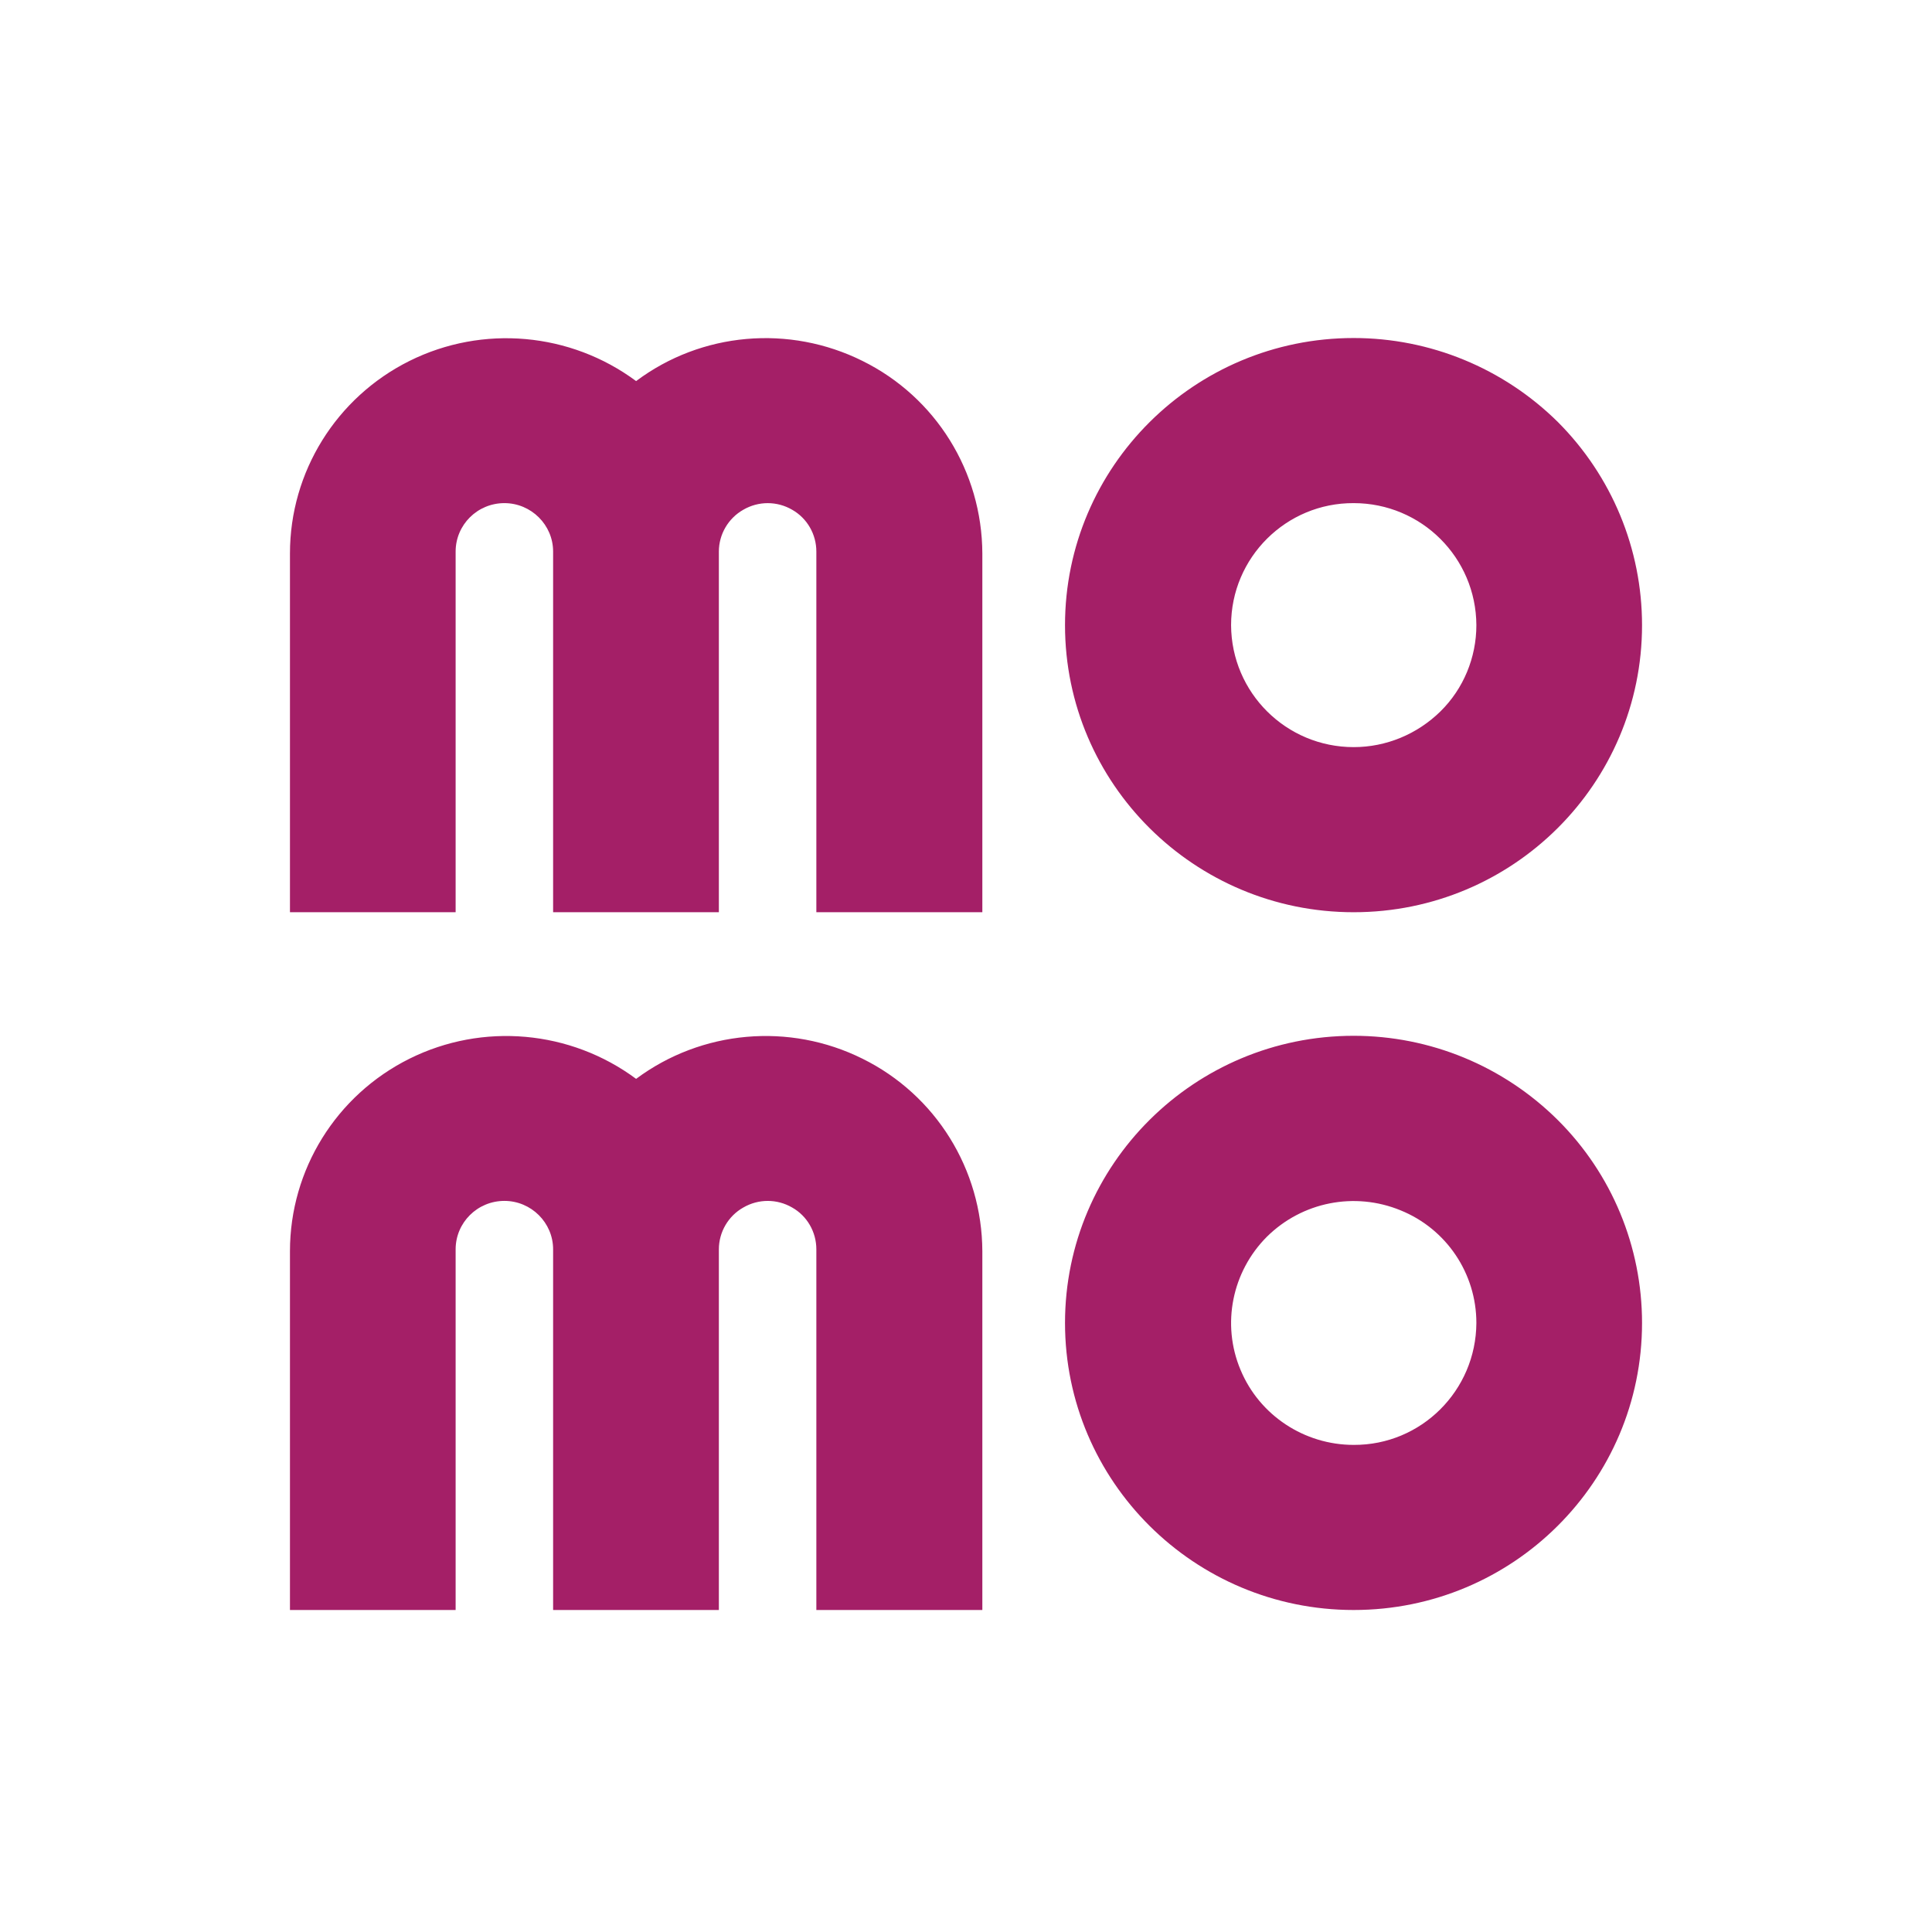 <?xml version="1.0" encoding="UTF-8"?>
<svg xmlns="http://www.w3.org/2000/svg" xmlns:xlink="http://www.w3.org/1999/xlink" width="24px" height="24px" viewBox="0 0 24 24" version="1.1">
<g id="surface1">
<path style=" stroke:none;fill-rule:nonzero;fill:rgb(64.314%,12.157%,40.392%);fill-opacity:1;" d="M 16.816 4.199 C 14.836 4.199 13.23 5.797 13.23 7.766 C 13.23 9.734 14.836 11.332 16.816 11.332 C 18.797 11.332 20.398 9.734 20.398 7.766 C 20.398 6.82 20.023 5.914 19.352 5.242 C 18.676 4.574 17.766 4.199 16.816 4.199 M 16.816 9.281 C 15.977 9.281 15.297 8.605 15.293 7.766 C 15.293 6.926 15.977 6.246 16.816 6.25 C 17.656 6.25 18.336 6.926 18.34 7.766 C 18.34 8.168 18.18 8.555 17.895 8.836 C 17.605 9.121 17.219 9.281 16.816 9.281 M 12.203 6.875 L 12.203 11.332 L 10.141 11.332 L 10.141 6.852 C 10.141 6.637 10.027 6.438 9.84 6.332 C 9.652 6.223 9.422 6.223 9.234 6.332 C 9.047 6.438 8.93 6.637 8.93 6.852 L 8.93 11.332 L 6.871 11.332 L 6.871 6.852 C 6.871 6.52 6.598 6.25 6.266 6.25 C 5.93 6.25 5.66 6.52 5.66 6.852 L 5.66 11.332 L 3.602 11.332 L 3.602 6.875 C 3.602 5.863 4.176 4.938 5.086 4.484 C 5.996 4.031 7.086 4.129 7.902 4.734 C 8.715 4.125 9.805 4.031 10.715 4.484 C 11.625 4.934 12.199 5.859 12.203 6.875 M 16.816 12.867 C 14.836 12.867 13.23 14.465 13.23 16.434 C 13.23 18.402 14.836 20 16.816 20 C 18.797 20 20.398 18.402 20.398 16.434 C 20.398 15.488 20.023 14.582 19.352 13.914 C 18.676 13.242 17.766 12.867 16.816 12.867 M 16.816 17.949 C 16.203 17.949 15.645 17.582 15.41 17.016 C 15.172 16.449 15.305 15.797 15.738 15.363 C 16.176 14.93 16.828 14.801 17.398 15.035 C 17.969 15.266 18.34 15.82 18.34 16.434 C 18.336 17.273 17.656 17.953 16.816 17.949 M 12.203 15.543 L 12.203 20 L 10.141 20 L 10.141 15.52 C 10.141 15.305 10.027 15.105 9.84 15 C 9.652 14.891 9.422 14.891 9.234 15 C 9.047 15.105 8.93 15.305 8.93 15.52 L 8.93 20 L 6.871 20 L 6.871 15.52 C 6.871 15.188 6.598 14.918 6.266 14.918 C 5.93 14.918 5.66 15.188 5.66 15.52 L 5.66 20 L 3.602 20 L 3.602 15.543 C 3.602 14.531 4.176 13.605 5.086 13.152 C 5.996 12.699 7.086 12.797 7.902 13.402 C 8.715 12.797 9.805 12.699 10.715 13.152 C 11.625 13.602 12.199 14.527 12.203 15.543 "/>
</g>
</svg>
